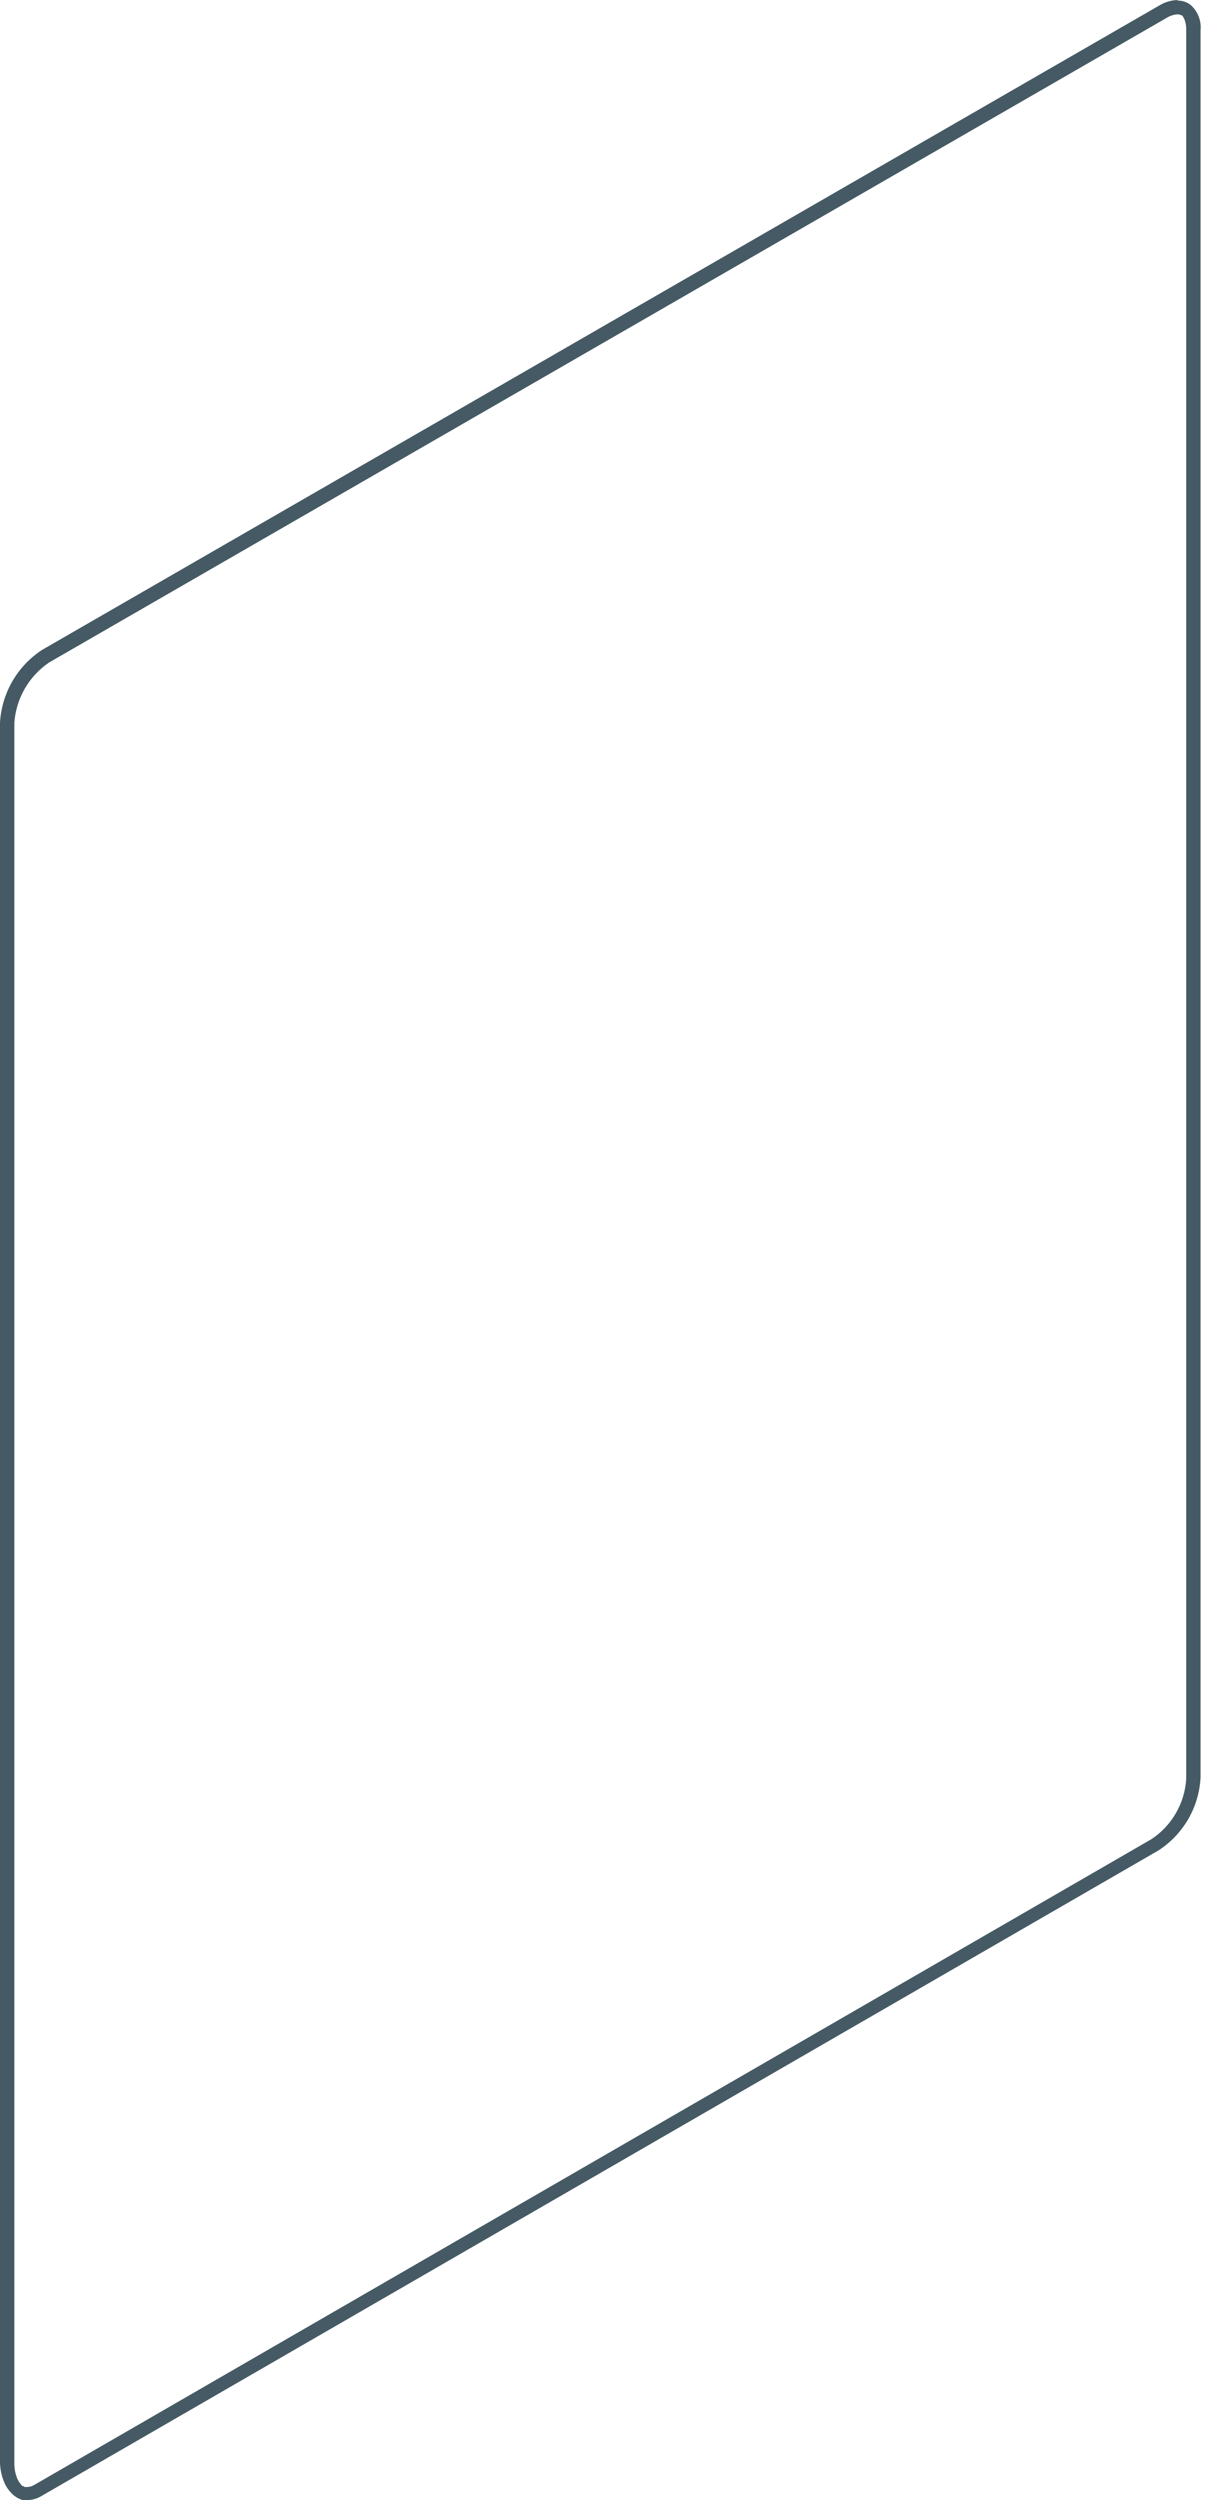 <svg width="86" height="178" viewBox="0 0 86 178" fill="none" xmlns="http://www.w3.org/2000/svg">
<path d="M83.876 1.021C83.971 1.017 84.067 1.038 84.151 1.083H84.202C84.202 1.083 84.519 1.348 84.519 2.104V126.65C84.466 127.509 84.214 128.343 83.783 129.088C83.352 129.832 82.754 130.466 82.036 130.941L2.452 176.906C2.307 176.996 2.142 177.049 1.972 177.059H1.798H1.747L1.665 176.998H1.604L1.553 176.947C1.426 176.816 1.322 176.664 1.247 176.497C1.098 176.152 1.021 175.78 1.022 175.405V51.451C1.084 50.595 1.34 49.764 1.77 49.021C2.2 48.278 2.793 47.642 3.505 47.161L83.099 1.287C83.344 1.129 83.625 1.037 83.916 1.021H83.876ZM83.916 0C83.446 0.014 82.988 0.152 82.588 0.398L2.994 46.272C2.124 46.841 1.4 47.606 0.88 48.505C0.361 49.405 0.059 50.414 0 51.451V175.251C6.19528e-05 175.772 0.108 176.286 0.317 176.763C0.446 177.059 0.634 177.327 0.868 177.55C0.918 177.603 0.973 177.65 1.032 177.693L1.206 177.815L1.369 177.897C1.45 177.938 1.536 177.969 1.625 177.989C1.75 178.004 1.877 178.004 2.003 177.989C2.338 177.976 2.666 177.877 2.953 177.703L82.547 131.737C83.419 131.171 84.145 130.407 84.666 129.507C85.186 128.607 85.486 127.597 85.541 126.558V2.145C85.574 1.808 85.525 1.467 85.399 1.153C85.273 0.838 85.073 0.558 84.816 0.337C84.544 0.135 84.213 0.031 83.876 0.041L83.916 0Z" fill="#455A64"/>
</svg>
